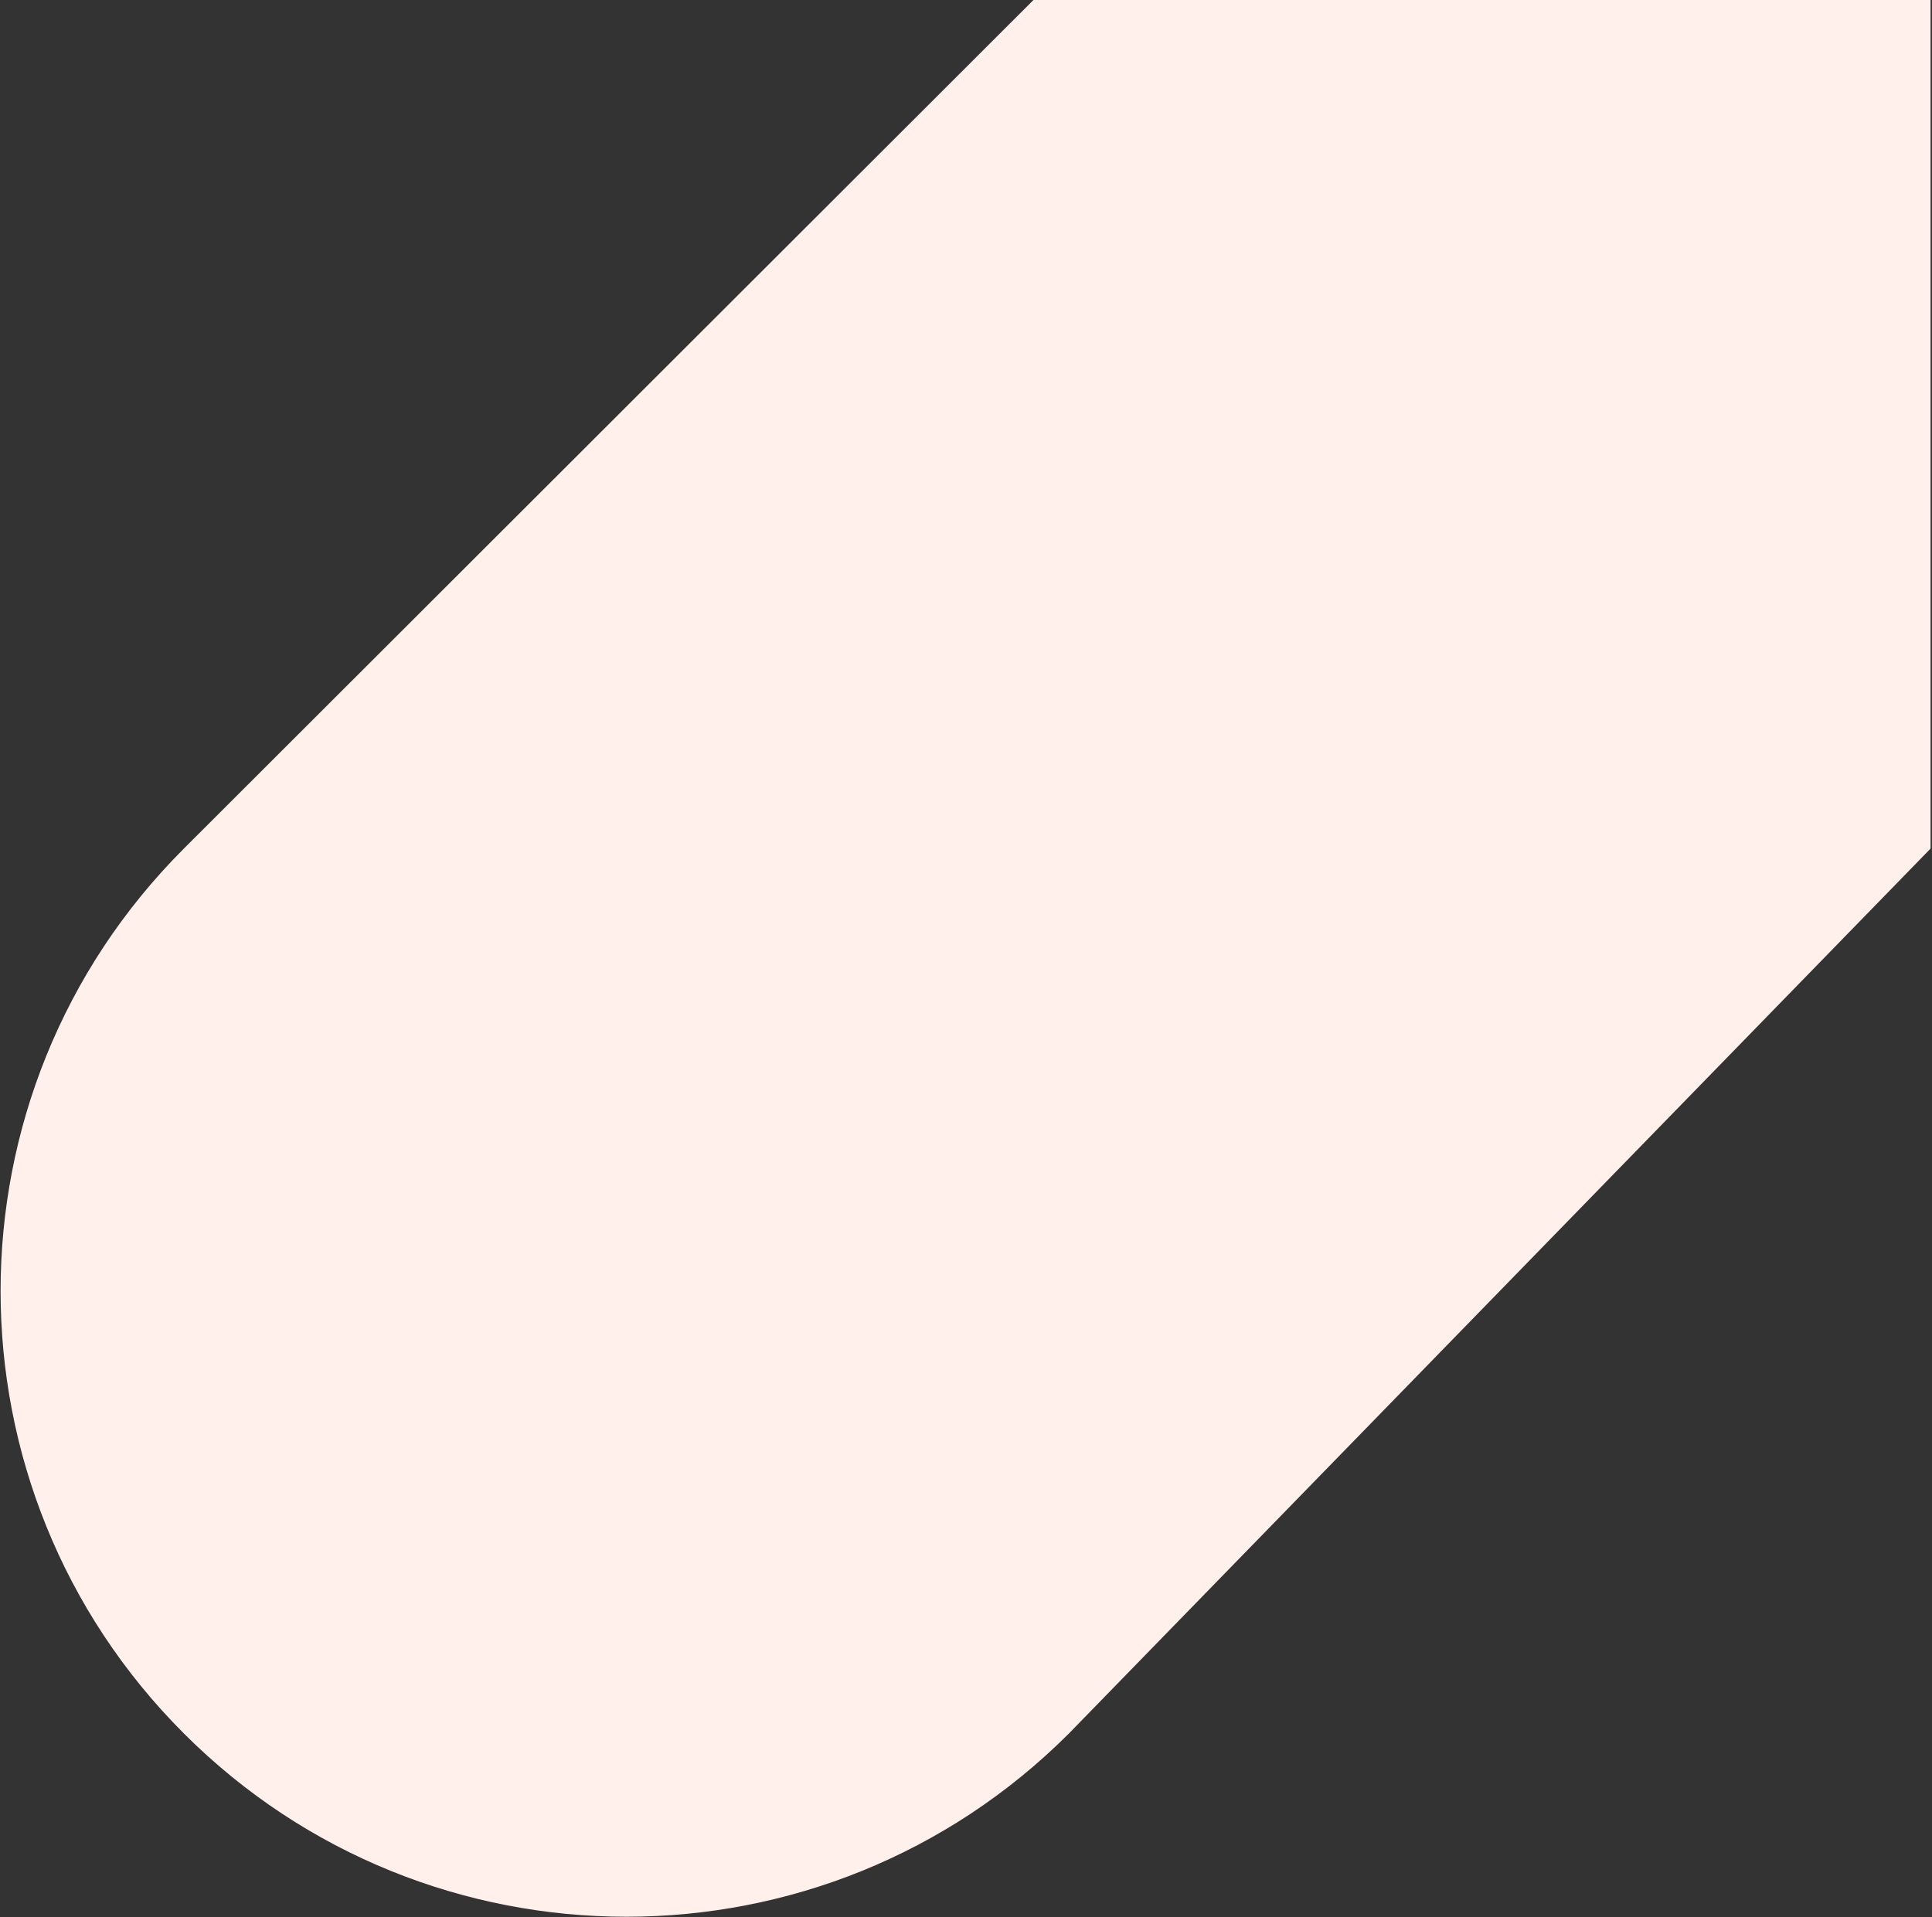 <svg width="673" height="668" viewBox="0 0 673 668" fill="none" xmlns="http://www.w3.org/2000/svg">
<rect x="0" y="0" width="673" height="668" fill="#333333" stroke="none"/>
<path d="M672.5 295.648L672.5 1.25111e-05L360 -3.18846e-05L64.053 295.648C-21.081 380.782 -21.081 518.812 64.053 603.947C149.188 689.081 287.218 689.081 372.352 603.947L672.5 295.648Z" fill="#FFF0EC"/>
</svg>
